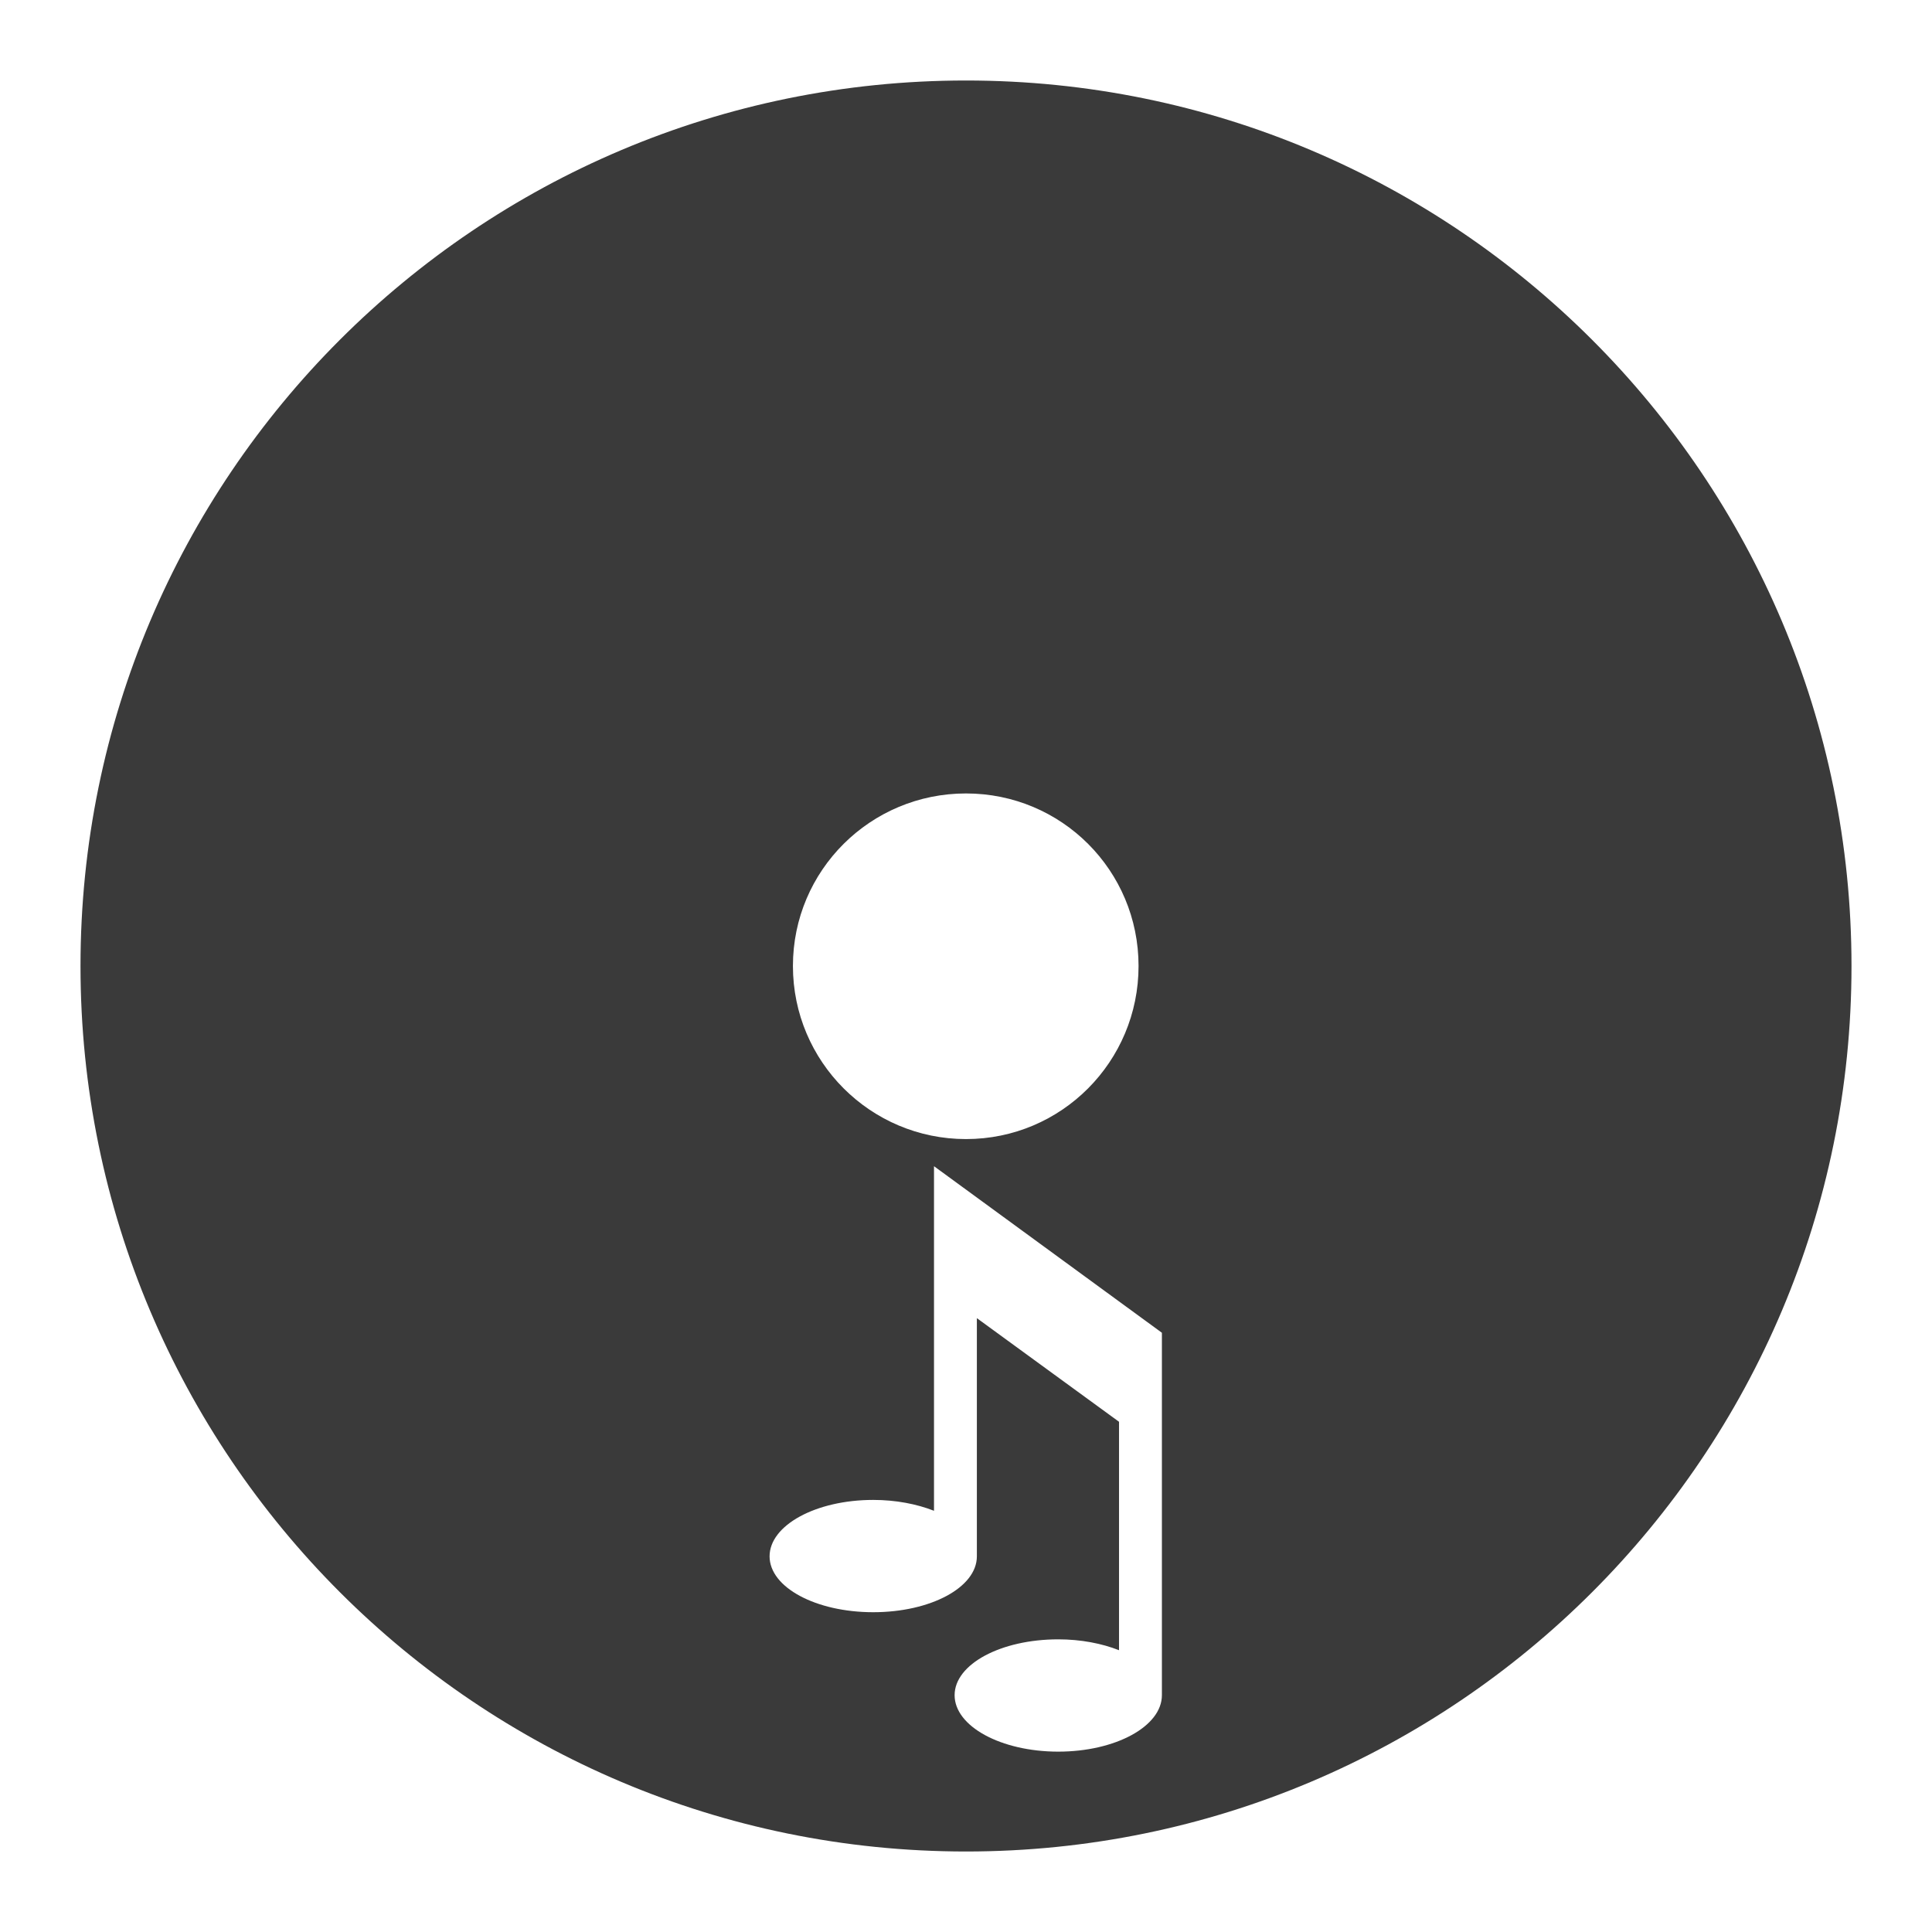 <svg xmlns="http://www.w3.org/2000/svg" width="48" height="48">

  <path
     d="M 24,2 C 11.849,2 2,11.849 2,24 2,36.151 11.849,46 24,46 36.151,46 46,36.151 46,24 46,11.849 36.151,2 24,2 z m 0,17.713 c 2.374,0 4.287,1.913 4.287,4.287 0,2.374 -1.913,4.3 -4.287,4.3 -2.374,0 -4.3,-1.926 -4.3,-4.3 0,-2.374 1.926,-4.287 4.3,-4.287 z m -0.795,9.261 5.662,4.138 0,0.809 0,2.184 0,6.012 c 0,0.773 -1.151,1.402 -2.575,1.402 -1.423,0 -2.575,-0.629 -2.575,-1.402 0,-0.773 1.151,-1.388 2.575,-1.388 0.563,0 1.086,0.103 1.51,0.27 l 0,-5.675 -3.532,-2.575 0,5.918 c 0,0.773 -1.151,1.388 -2.575,1.388 -1.423,0 -2.575,-0.616 -2.575,-1.388 0,-0.773 1.151,-1.402 2.575,-1.402 0.563,0 1.086,0.103 1.51,0.27 l 0,-5.567 0,-2.993 z"
 fill="#3a3a3a"/>
</svg>

